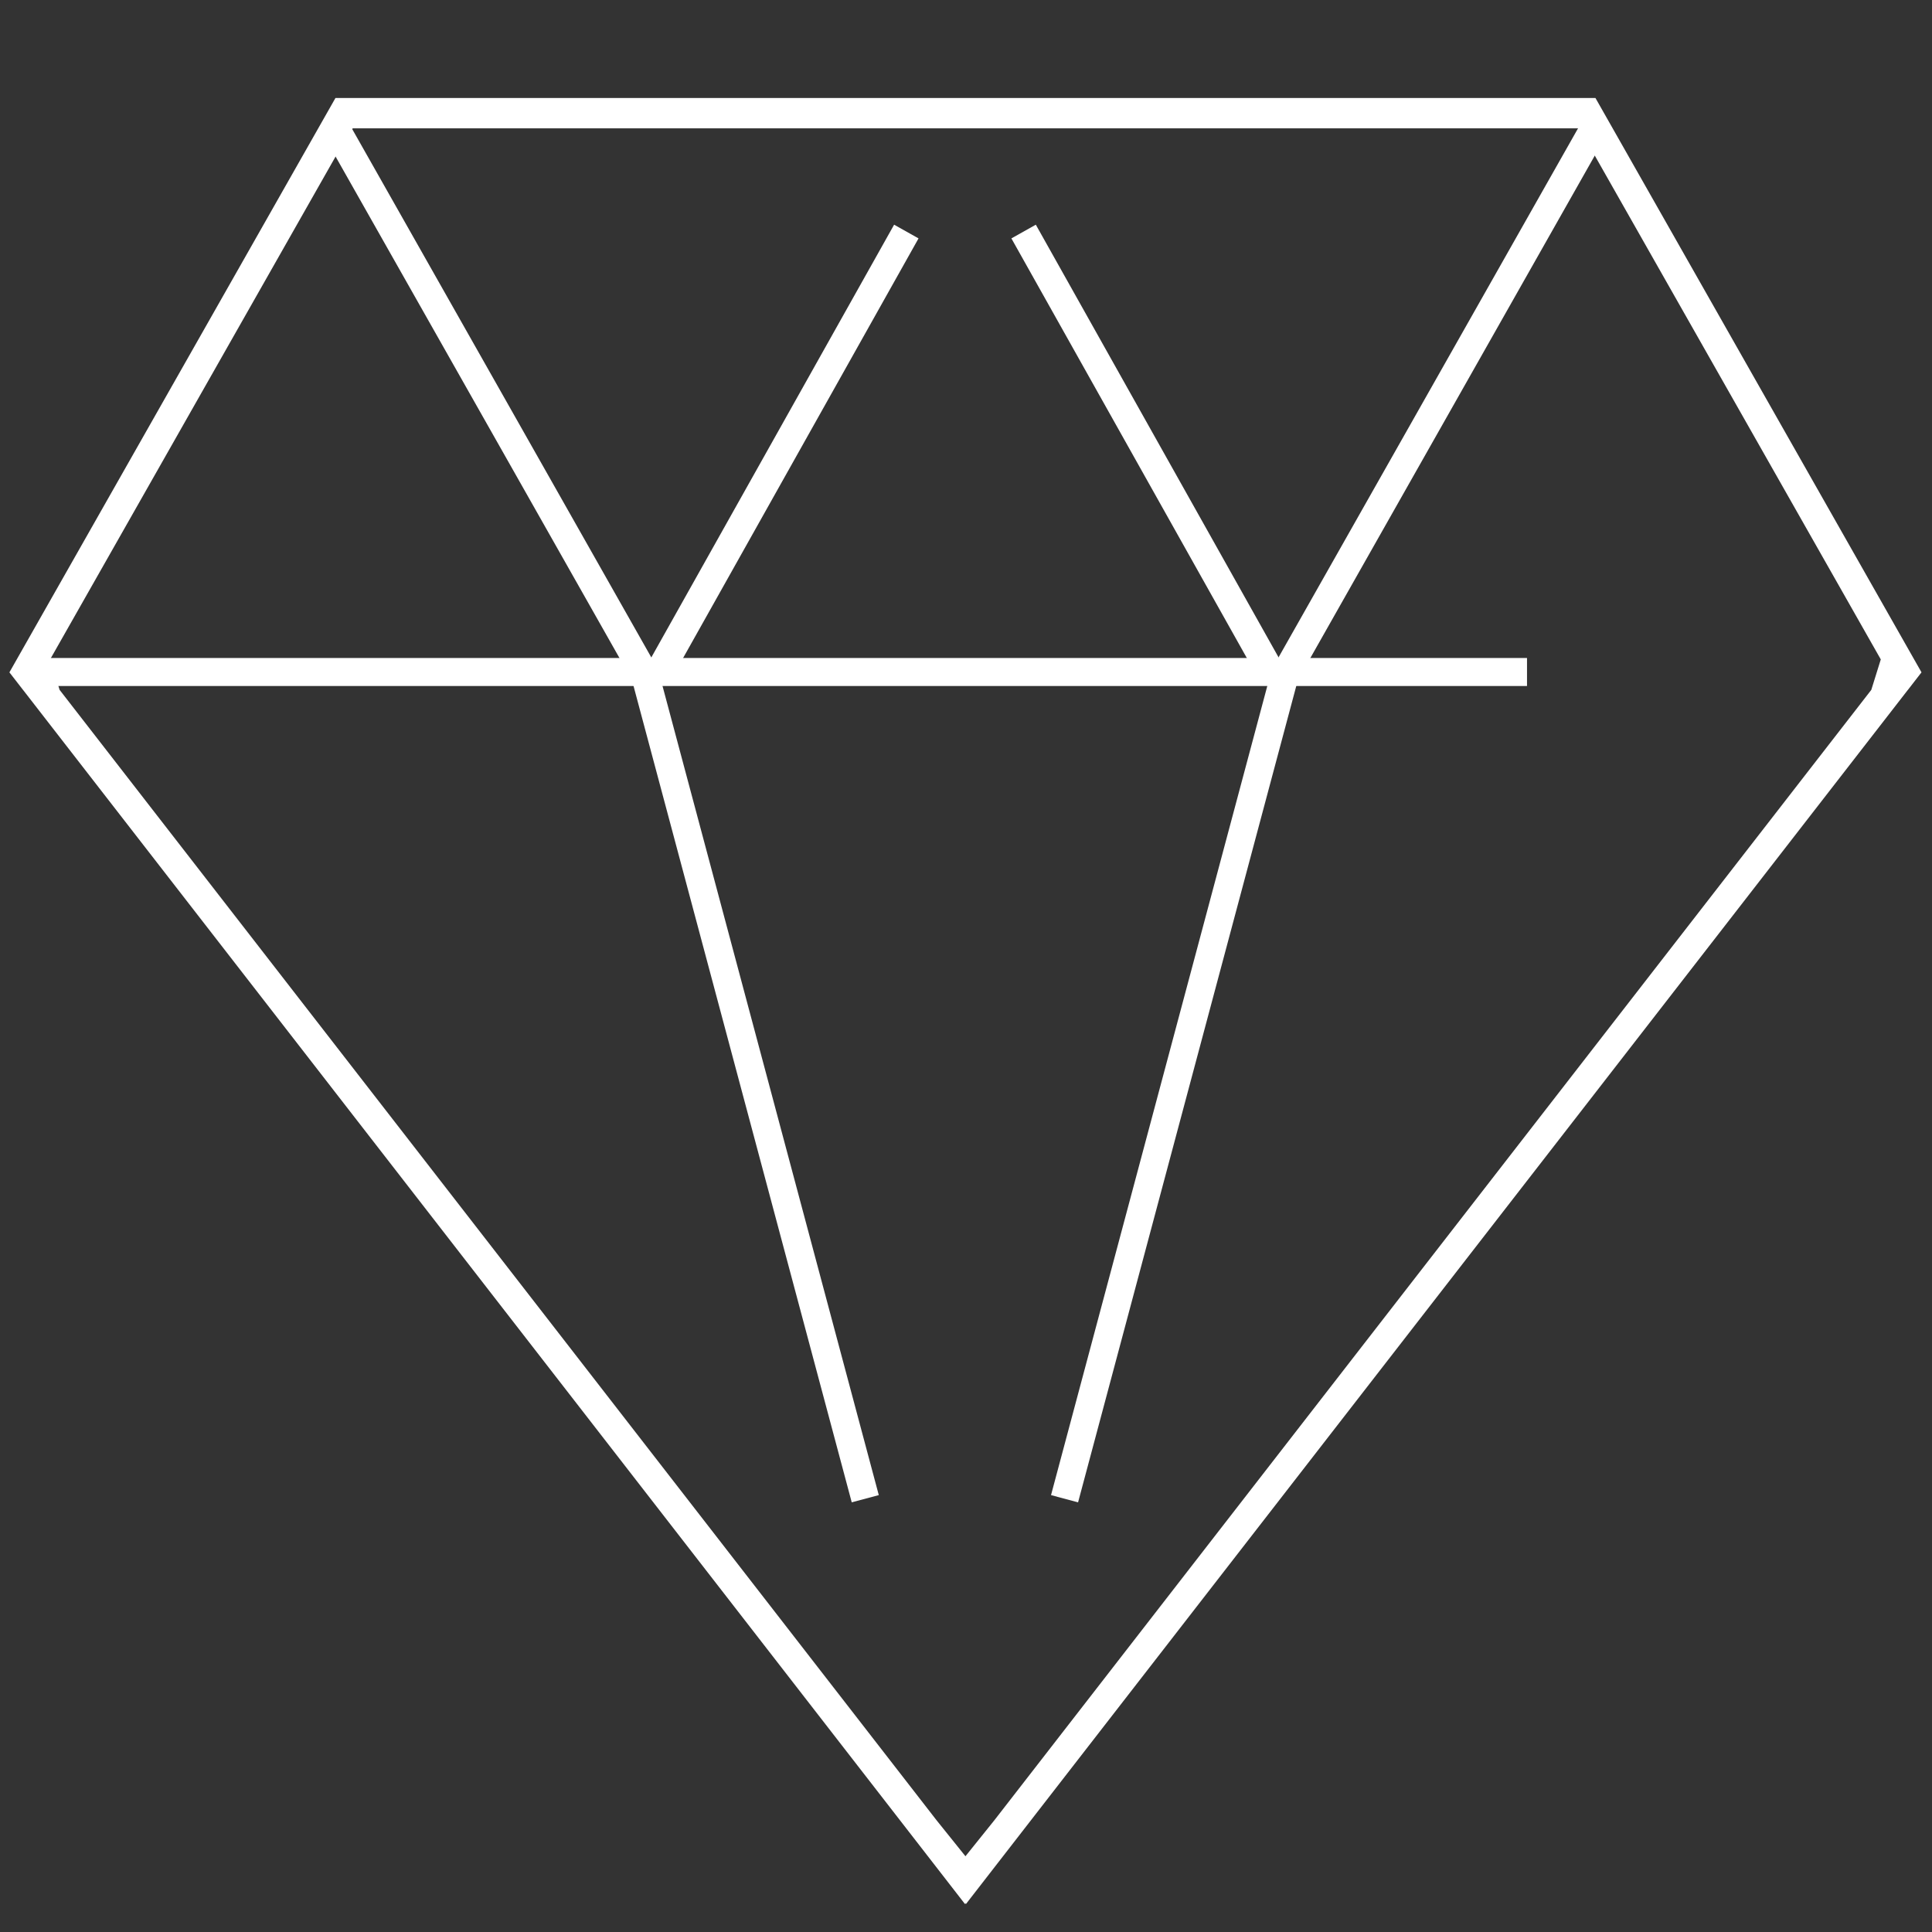 <?xml version="1.0" standalone="no"?>
<svg id="Frame290109" width="138" height="138" viewBox="0 0 138 138" fill="none" xmlns="http://www.w3.org/2000/svg" style="max-width: 100%; max-height: 100%;">
<rect x="0" y="0" width="138" height="138" fill="#333333" stroke="none"/>
<path fill-rule="evenodd" clip-rule="evenodd" d="M113.961 7L137.25 48.025L136.279 49.277H136.277L68.998 136L68.961 135.951L68.924 136L1.645 49.277H1.643L0.672 48.025L23.961 7L113.961 7ZM112.73 9.168L70.082 9.168L67.839 9.168L25.192 9.168L23.961 11.198L3.579 47.101L4.258 49.277L66.893 130.014L68.961 132.589L71.029 130.014L133.664 49.277L134.342 47.101L113.961 11.198L112.73 9.168Z" fill="white" stroke-dasharray="0,0,638.042,159.511"><animate attributeType="XML" attributeName="stroke-dasharray" repeatCount="indefinite" dur="2.5s" values="0,0,638.042,159.511; 
          0,159.511,638.042,0; 
          638.042,159.511,0,0" keyTimes="0; 0.2; 1"></animate></path>
<path d="M23.672 8.626L46.072 48.193L68.673 132.748" stroke="white" stroke-width="2" stroke-dasharray="0,0,106.393,26.598"><animate attributeType="XML" attributeName="stroke-dasharray" repeatCount="indefinite" dur="2.5s" values="0,0,106.393,26.598; 
          0,26.598,106.393,0; 
          106.393,26.598,0,0" keyTimes="0; 0.2; 1"></animate></path>
<path d="M114.172 8.626L91.772 48.193L69.171 132.748" stroke="white" stroke-width="2" stroke-dasharray="0,0,106.393,26.598"><animate attributeType="XML" attributeName="stroke-dasharray" repeatCount="indefinite" dur="2.5s" values="0,0,106.393,26.598; 
          0,26.598,106.393,0; 
          106.393,26.598,0,0" keyTimes="0; 0.2; 1"></animate></path>
<path d="M2.672 48H135.672" stroke="white" stroke-width="2" stroke-dasharray="0,0,106.4,26.6"><animate attributeType="XML" attributeName="stroke-dasharray" repeatCount="indefinite" dur="2.5s" values="0,0,106.4,26.6; 
          0,26.6,106.4,0; 
          106.4,26.6,0,0" keyTimes="0; 0.2; 1"></animate></path>
<path d="M46.977 48.193L69.177 8.626" stroke="white" stroke-width="2" stroke-dasharray="0,0,36.296,9.074"><animate attributeType="XML" attributeName="stroke-dasharray" repeatCount="indefinite" dur="2.5s" values="0,0,36.296,9.074; 
          0,9.074,36.296,0; 
          36.296,9.074,0,0" keyTimes="0; 0.2; 1"></animate></path>
<path d="M90.875 48.193L68.675 8.626" stroke="white" stroke-width="2" stroke-dasharray="0,0,36.296,9.074"><animate attributeType="XML" attributeName="stroke-dasharray" repeatCount="indefinite" dur="2.5s" values="0,0,36.296,9.074; 
          0,9.074,36.296,0; 
          36.296,9.074,0,0" keyTimes="0; 0.2; 1"></animate></path>
</svg>